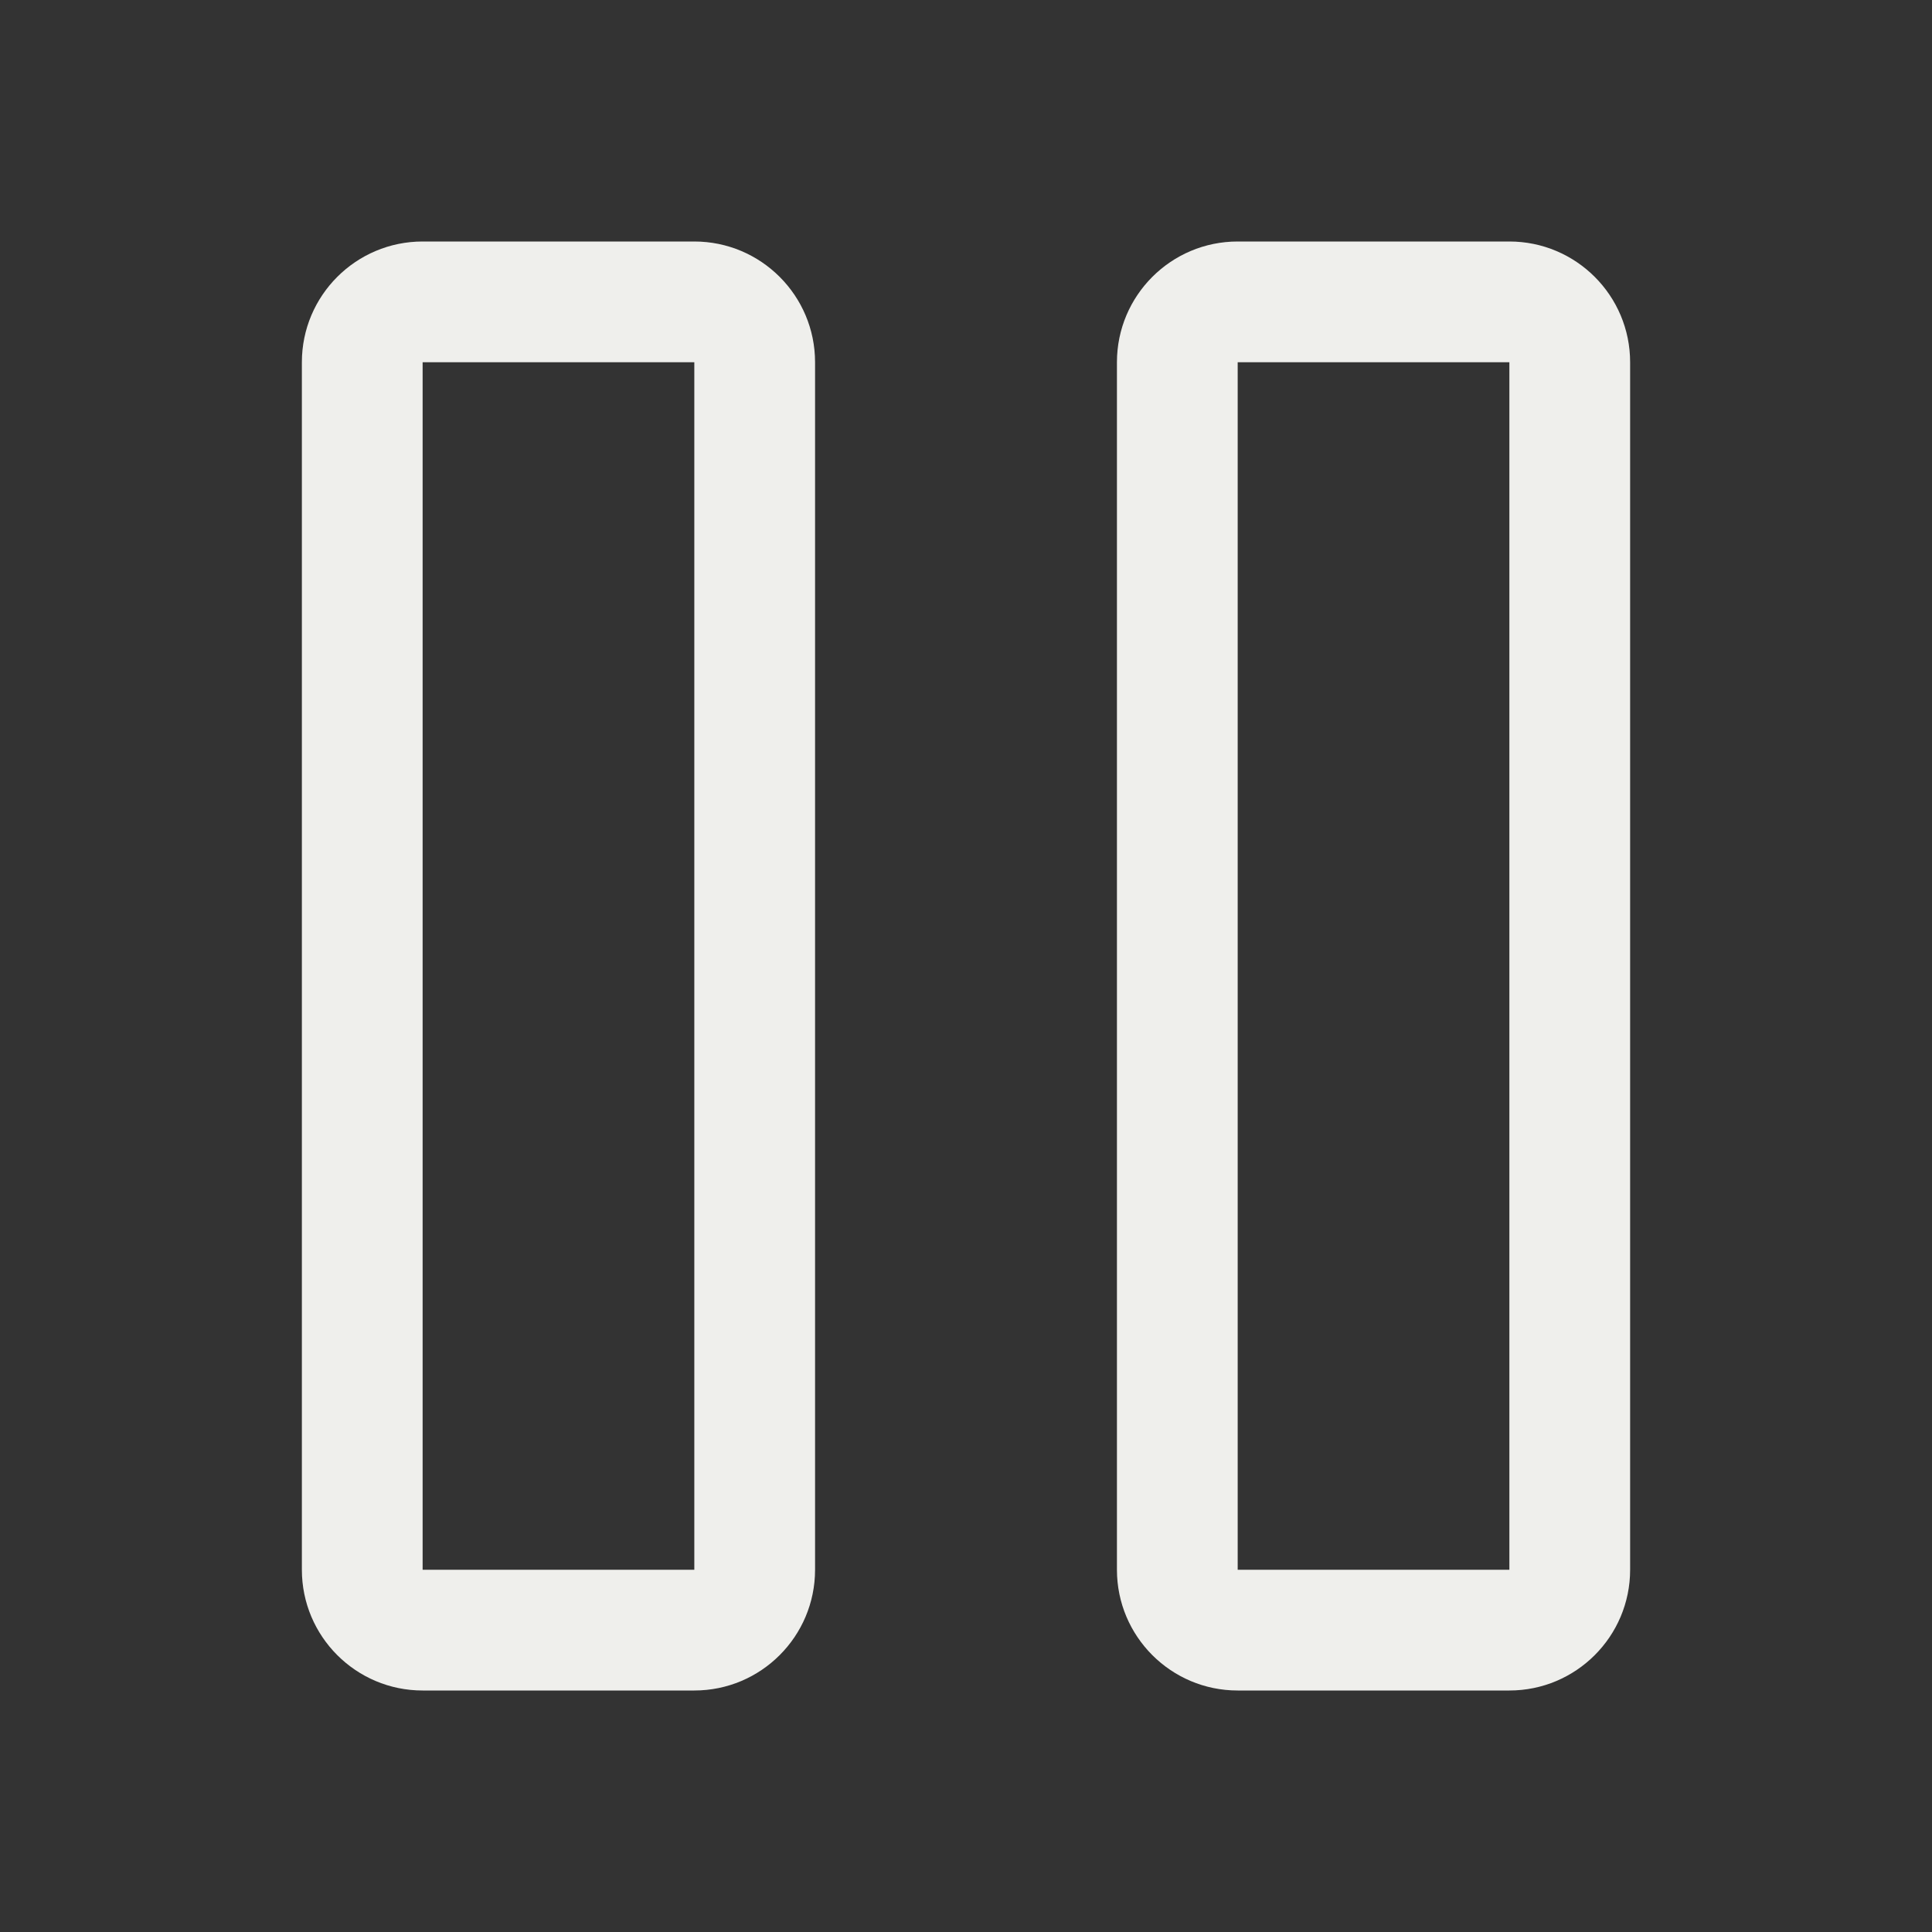 <svg width="24" height="24" viewBox="0 0 24 24" fill="none" xmlns="http://www.w3.org/2000/svg">
<rect x="0" y="0" width="24" height="24" fill="#333333" stroke="none"/>
<path fill-rule="evenodd" clip-rule="evenodd" d="M13.875 4.5C13.875 3.672 14.547 3 15.375 3H18.75C19.578 3 20.25 3.672 20.25 4.5V19.5C20.25 20.328 19.578 21 18.75 21H15.375C14.547 21 13.875 20.328 13.875 19.5V4.5ZM18.75 4.5H15.375V19.5H18.75V4.5Z" fill="#EFEFEC"/>
<path fill-rule="evenodd" clip-rule="evenodd" d="M3.75 4.5C3.75 3.672 4.422 3 5.25 3H8.625C9.453 3 10.125 3.672 10.125 4.5V19.5C10.125 20.328 9.453 21 8.625 21H5.25C4.422 21 3.75 20.328 3.75 19.5V4.5ZM8.625 4.5H5.25V19.5H8.625V4.5Z" fill="#EFEFEC"/>
</svg>
